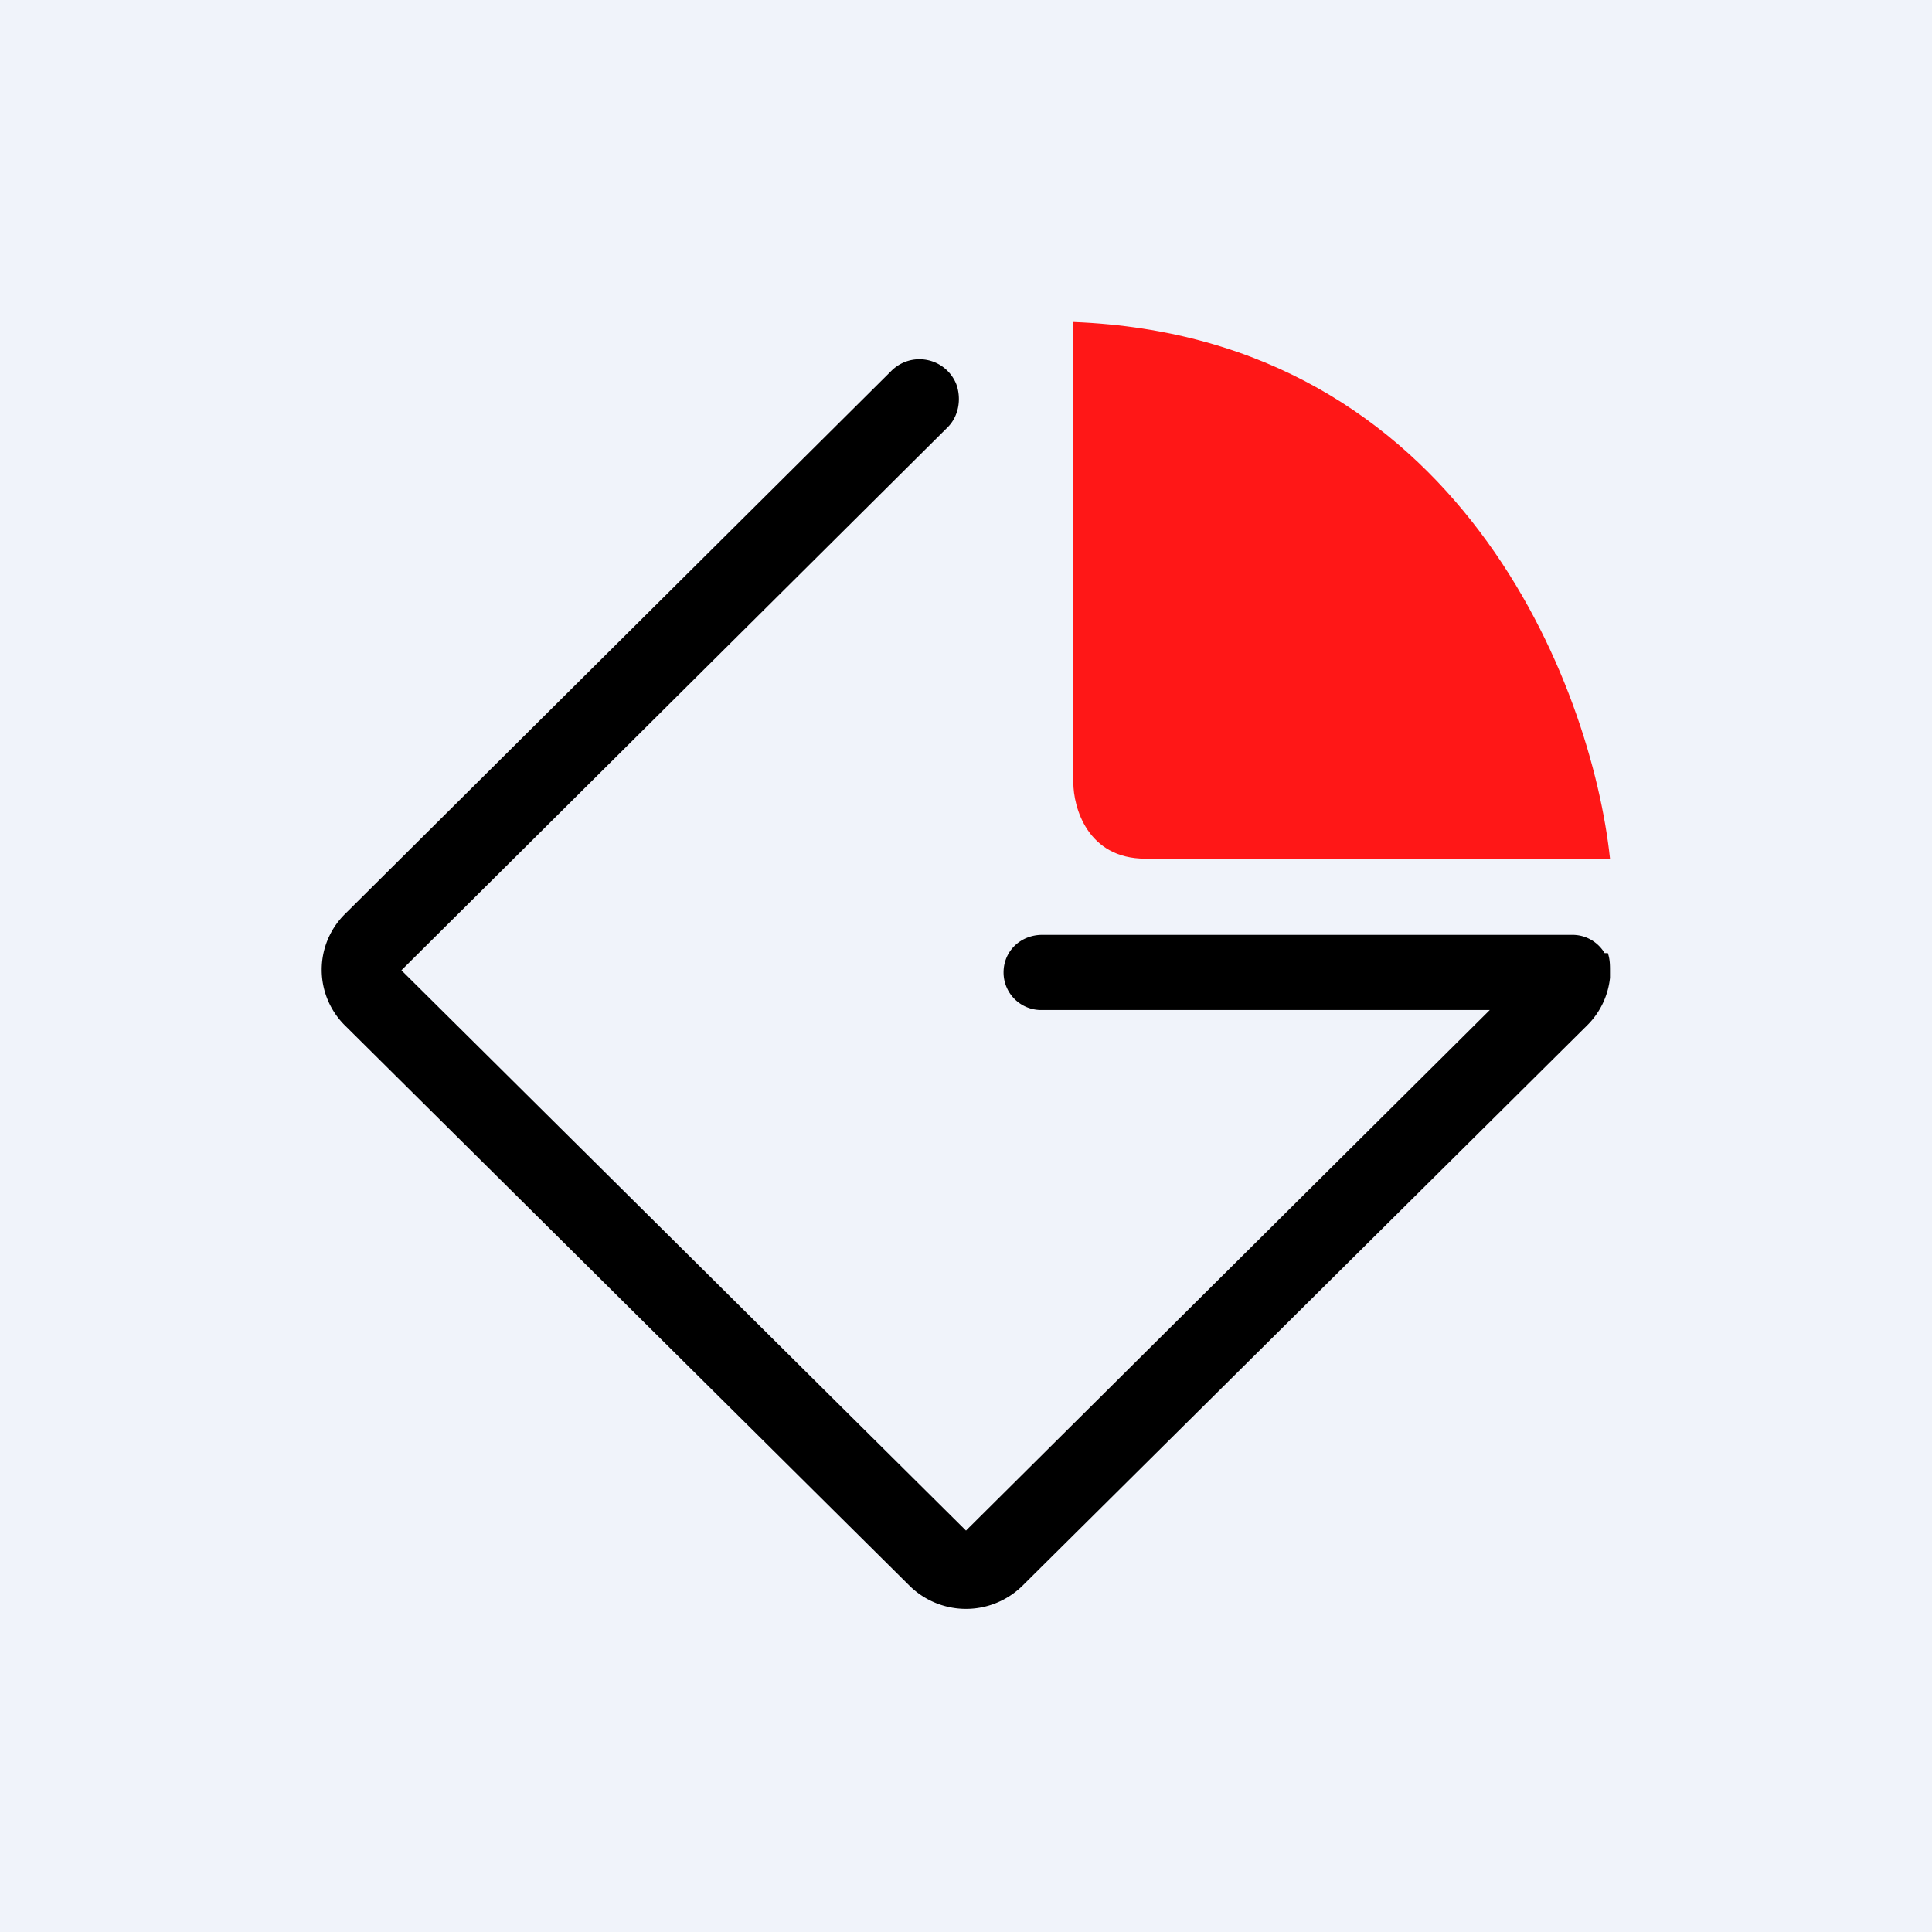 <!-- by TradingView --><svg width="18" height="18" viewBox="0 0 18 18" xmlns="http://www.w3.org/2000/svg"><path fill="#F0F3FA" d="M0 0h18v18H0z"/><path d="M8.3 3.46a.37.37 0 0 1 .61.12c.05.14.02.3-.08.4L3.74 9.04 9 14.26l4.88-4.85H9.71a.35.35 0 0 1-.36-.35c0-.2.16-.35.36-.35h4.94c.13 0 .24.07.3.17h.03c.02.06.02.11.02.17v.06a.73.73 0 0 1-.22.45l-5.26 5.22a.75.75 0 0 1-1.04 0L3.22 9.56a.73.73 0 0 1 0-1.05L8.3 3.46Z"/><path d="M10 7.29V3c3.6.14 4.83 3.4 5 5h-4.33c-.54 0-.67-.48-.67-.71Z" fill="#FF1717"/></svg>